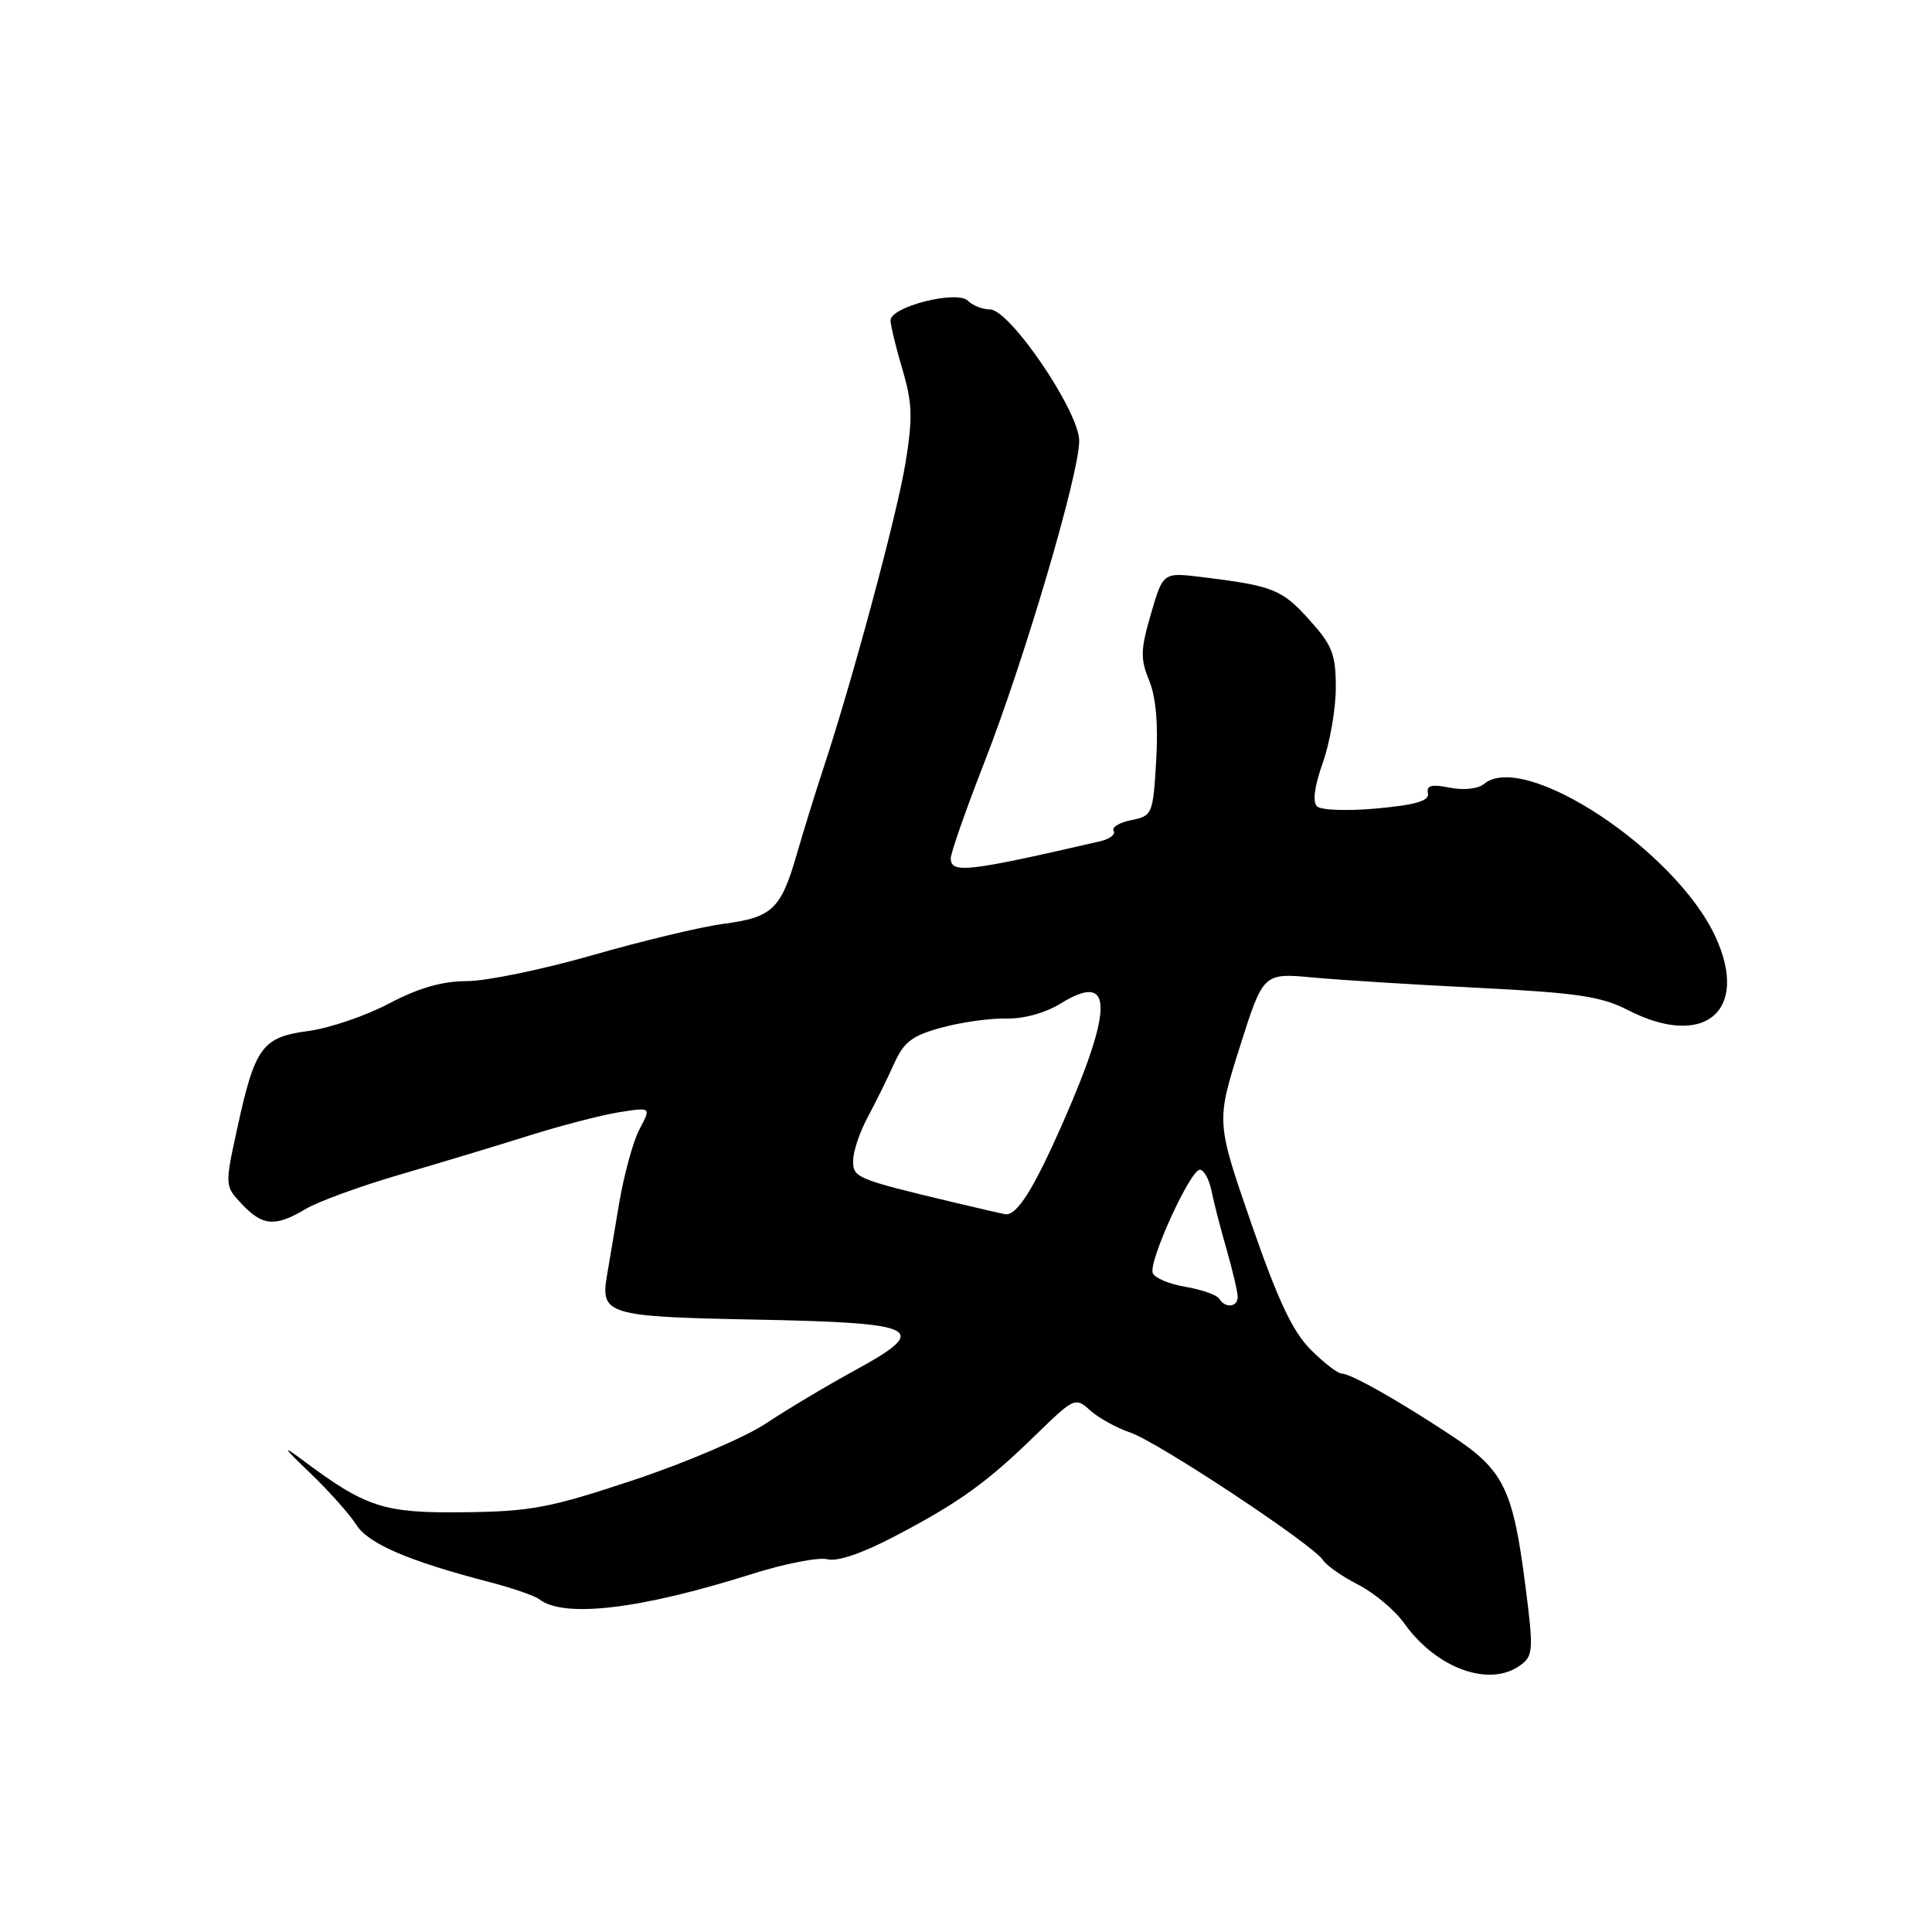 <?xml version="1.0" encoding="UTF-8" standalone="no"?>
<!DOCTYPE svg PUBLIC "-//W3C//DTD SVG 1.1//EN" "http://www.w3.org/Graphics/SVG/1.1/DTD/svg11.dtd" >
<svg xmlns="http://www.w3.org/2000/svg" xmlns:xlink="http://www.w3.org/1999/xlink" version="1.1" viewBox="0 0 256 256">
 <g >
 <path fill="currentColor"
d=" M 201.46 220.65 C 203.17 219.40 203.22 218.67 202.11 210.03 C 200.48 197.31 199.24 194.79 192.41 190.28 C 185.28 185.56 178.97 182.00 177.77 182.00 C 177.26 182.00 175.42 180.58 173.67 178.83 C 171.29 176.46 169.33 172.30 165.82 162.16 C 161.15 148.65 161.15 148.65 164.26 138.79 C 167.38 128.92 167.38 128.92 173.94 129.52 C 177.55 129.86 187.47 130.48 196.00 130.90 C 208.94 131.55 212.20 132.03 215.71 133.84 C 225.81 139.03 231.85 134.00 227.32 124.15 C 222.07 112.72 201.99 99.44 196.65 103.87 C 195.86 104.53 193.96 104.74 192.10 104.37 C 189.69 103.89 188.98 104.07 189.21 105.10 C 189.42 106.11 187.67 106.64 182.50 107.12 C 178.65 107.48 175.06 107.36 174.52 106.86 C 173.90 106.27 174.16 104.22 175.27 101.09 C 176.22 98.42 177.00 93.93 177.00 91.12 C 177.00 86.66 176.54 85.50 173.44 82.07 C 169.85 78.09 168.66 77.62 159.30 76.47 C 154.11 75.83 154.11 75.83 152.51 81.33 C 151.12 86.08 151.09 87.29 152.27 90.17 C 153.17 92.36 153.49 95.99 153.20 100.80 C 152.78 107.90 152.69 108.11 149.90 108.67 C 148.32 108.99 147.27 109.63 147.56 110.09 C 147.85 110.56 147.05 111.18 145.79 111.47 C 128.24 115.52 126.01 115.78 125.98 113.75 C 125.96 113.06 127.97 107.33 130.44 101.00 C 135.76 87.36 143.01 62.78 143.00 58.41 C 143.00 54.52 133.81 41.00 131.17 41.00 C 130.20 41.00 128.88 40.48 128.25 39.85 C 126.81 38.41 118.00 40.64 118.00 42.45 C 118.00 43.10 118.71 46.02 119.57 48.93 C 120.89 53.38 120.96 55.36 119.98 61.36 C 118.87 68.18 112.90 90.36 109.04 102.00 C 108.04 105.03 106.48 110.07 105.57 113.22 C 103.47 120.49 102.33 121.57 95.82 122.42 C 92.89 122.81 85.11 124.67 78.53 126.56 C 71.95 128.45 64.46 130.00 61.88 130.00 C 58.63 130.00 55.48 130.90 51.55 132.97 C 48.45 134.61 43.64 136.24 40.88 136.61 C 34.76 137.42 33.79 138.73 31.48 149.31 C 29.77 157.13 29.77 157.13 32.06 159.56 C 34.79 162.47 36.49 162.59 40.50 160.20 C 42.15 159.21 47.77 157.16 53.00 155.64 C 58.23 154.11 65.93 151.79 70.11 150.47 C 74.30 149.15 79.65 147.76 82.01 147.38 C 86.29 146.70 86.29 146.70 84.75 149.60 C 83.90 151.19 82.68 155.65 82.03 159.50 C 81.39 163.35 80.67 167.62 80.43 169.00 C 79.54 174.19 80.47 174.47 99.92 174.85 C 121.95 175.27 123.44 176.02 113.31 181.56 C 109.56 183.61 104.25 186.78 101.50 188.61 C 98.75 190.44 90.88 193.81 84.00 196.10 C 72.89 199.80 70.38 200.28 61.50 200.38 C 50.79 200.51 48.53 199.77 40.00 193.40 C 37.29 191.37 37.52 191.76 41.05 195.14 C 43.56 197.54 46.31 200.62 47.18 202.00 C 48.77 204.54 54.05 206.82 64.84 209.63 C 67.89 210.42 70.86 211.45 71.44 211.90 C 74.68 214.44 84.81 213.25 99.51 208.60 C 103.92 207.20 108.47 206.31 109.63 206.61 C 110.95 206.96 114.29 205.81 118.61 203.54 C 127.15 199.06 130.74 196.47 137.30 190.08 C 142.34 185.17 142.49 185.11 144.47 186.90 C 145.59 187.90 147.96 189.21 149.74 189.81 C 153.37 191.02 174.05 204.71 175.30 206.72 C 175.75 207.43 177.85 208.90 179.97 209.98 C 182.09 211.07 184.83 213.36 186.05 215.08 C 190.34 221.10 197.37 223.64 201.46 220.65 Z  M 161.55 172.09 C 161.24 171.58 159.23 170.88 157.07 170.51 C 154.92 170.15 152.97 169.32 152.74 168.68 C 152.18 167.13 157.72 155.00 158.98 155.00 C 159.52 155.00 160.21 156.24 160.52 157.75 C 160.82 159.26 161.73 162.79 162.54 165.59 C 163.34 168.39 164.00 171.20 164.00 171.84 C 164.00 173.22 162.36 173.39 161.55 172.09 Z  M 126.50 159.35 C 113.35 156.21 113.00 156.06 113.05 153.71 C 113.07 152.50 113.95 149.93 114.99 148.00 C 116.03 146.07 117.59 142.91 118.46 140.97 C 119.76 138.06 120.86 137.22 124.77 136.16 C 127.37 135.45 131.22 134.91 133.33 134.96 C 135.63 135.02 138.53 134.22 140.56 132.96 C 147.47 128.69 147.58 133.38 140.93 148.55 C 136.96 157.60 134.73 161.14 133.18 160.89 C 132.81 160.83 129.80 160.13 126.50 159.35 Z "/>
</g>
</svg>